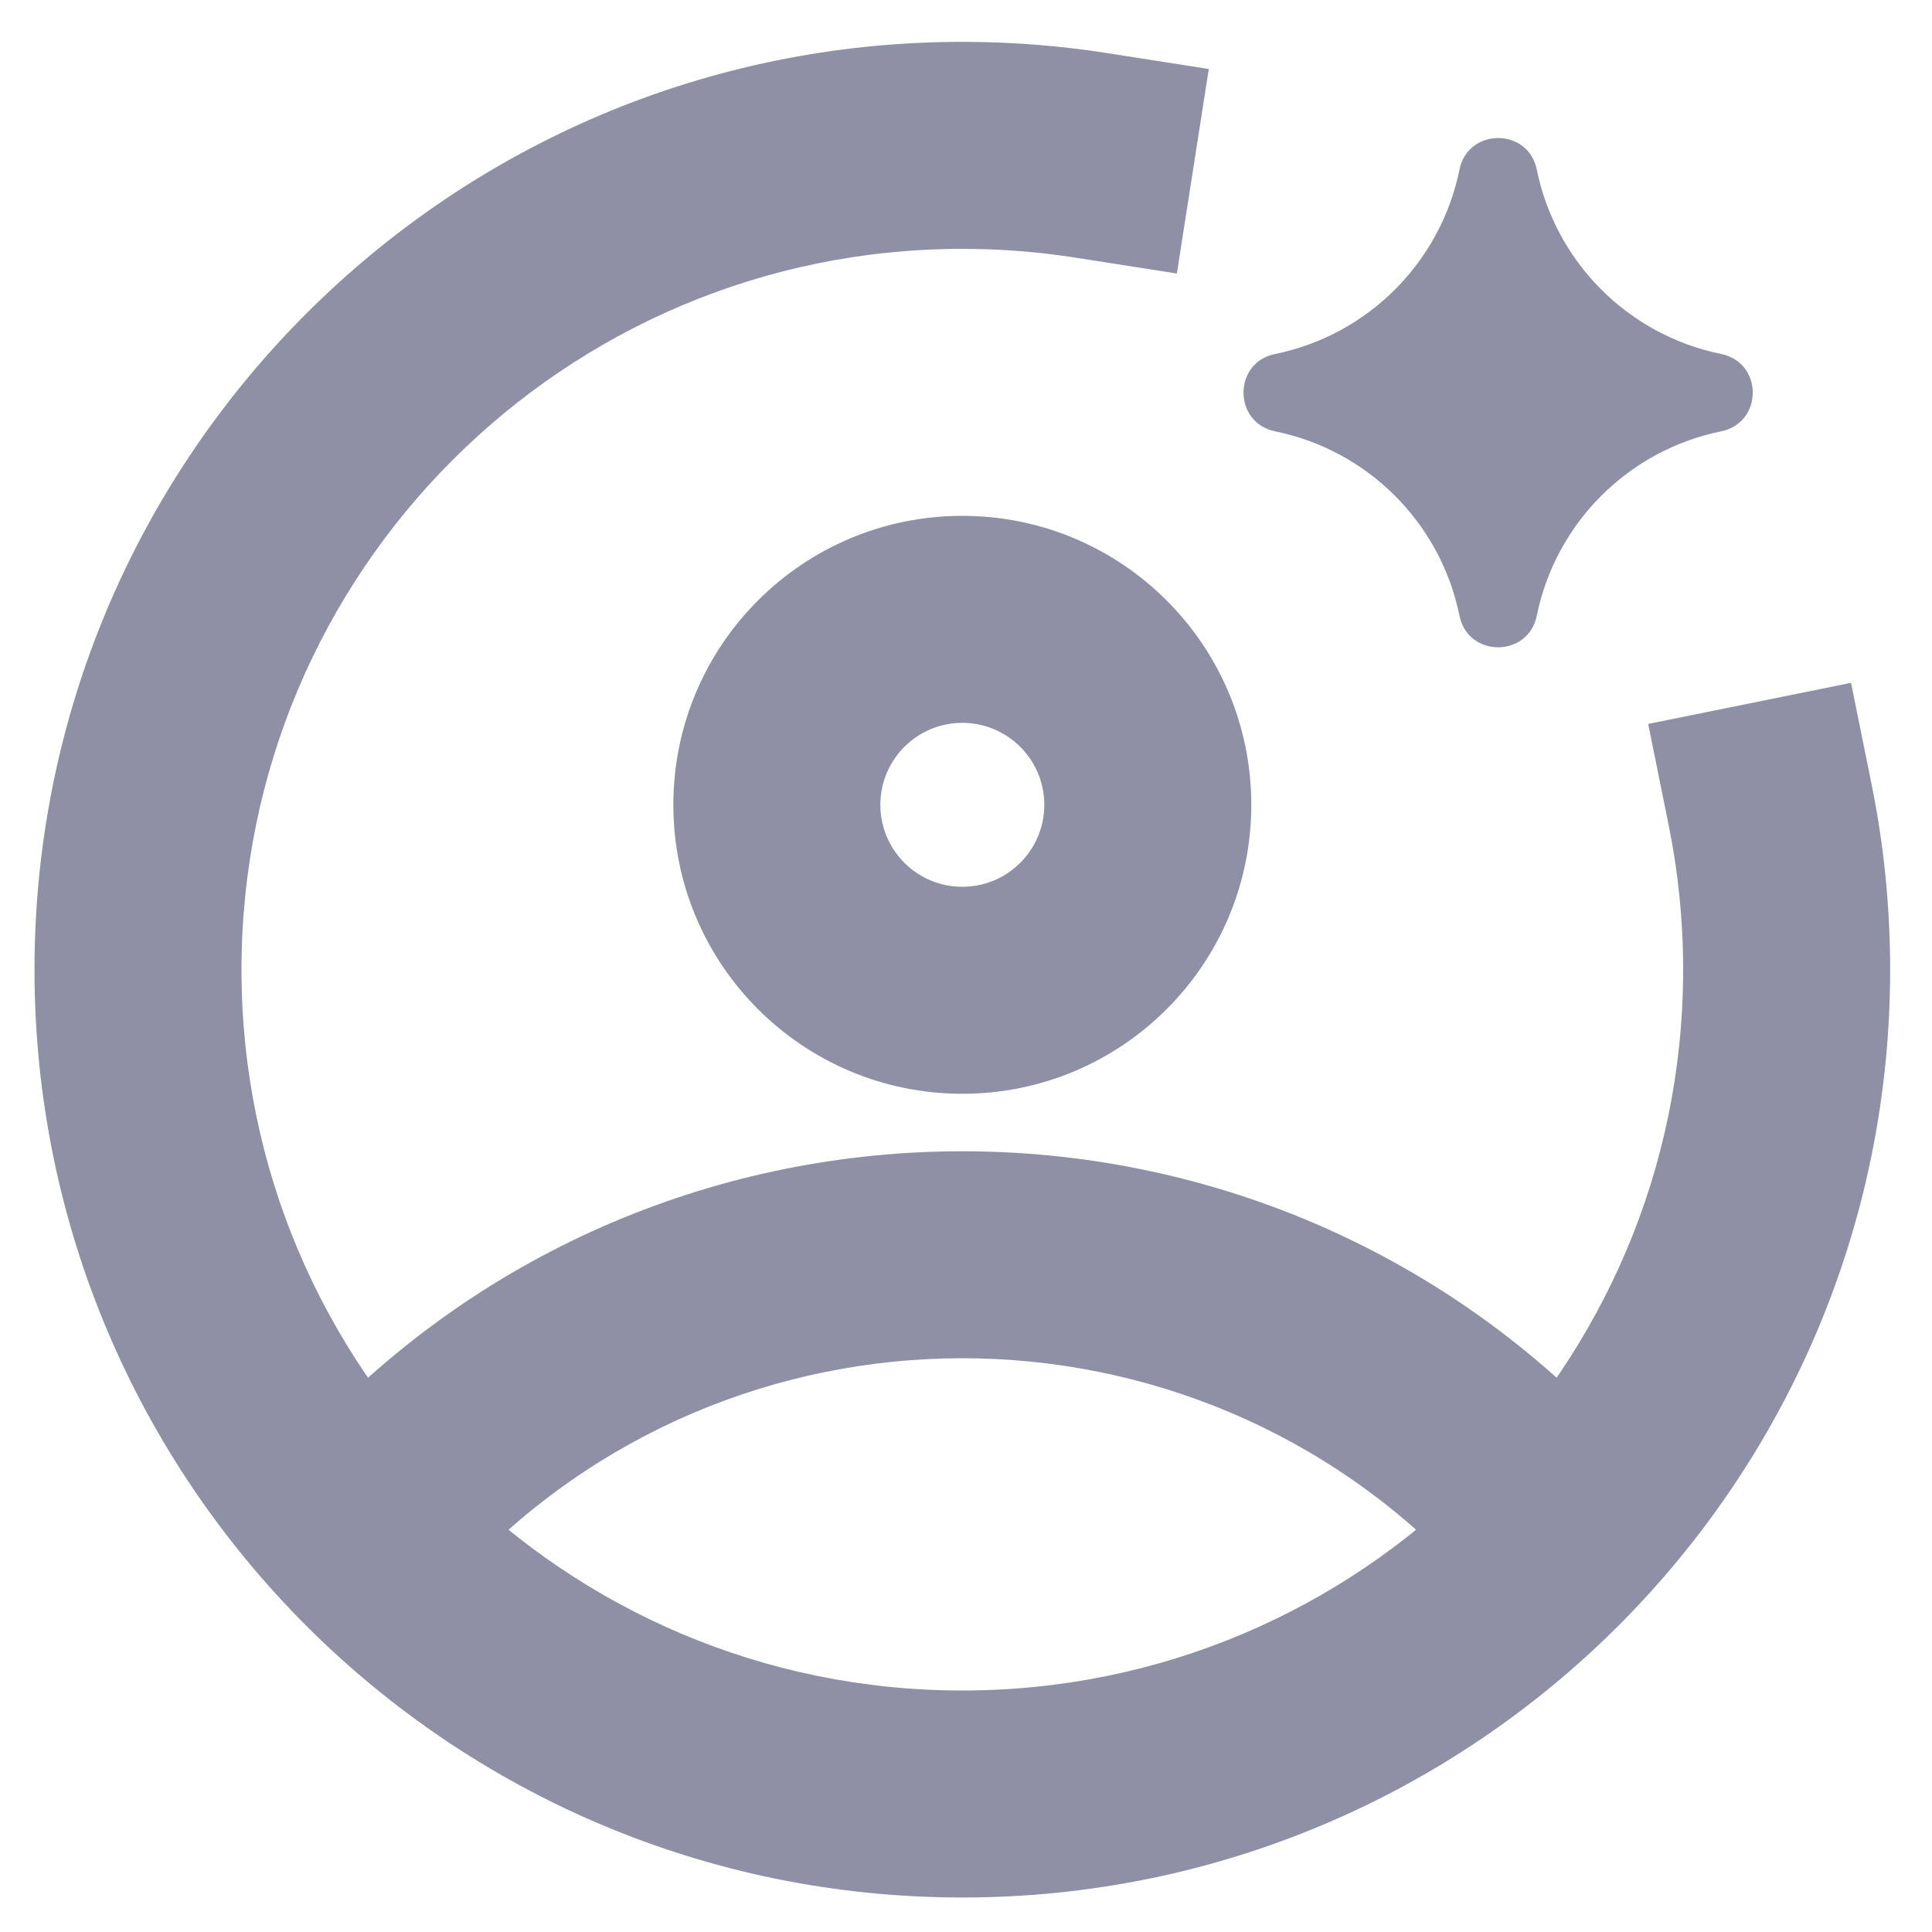 <svg width="21" height="21" viewBox="0 0 21 21" fill="none" xmlns="http://www.w3.org/2000/svg">
<path d="M15.864 1.843C15.957 1.386 16.611 1.386 16.704 1.843C16.91 2.853 17.699 3.642 18.709 3.848C19.166 3.941 19.166 4.594 18.709 4.688C17.699 4.894 16.91 5.683 16.704 6.693C16.611 7.15 15.957 7.15 15.864 6.693C15.658 5.683 14.869 4.894 13.859 4.688C13.402 4.594 13.402 3.941 13.859 3.848C14.869 3.642 15.658 2.853 15.864 1.843Z" fill="#8E91A6"/>
<path d="M3.366 15.597L2.598 16.419L4.243 17.954L5.01 17.132L3.366 15.597ZM15.91 17.132L16.677 17.954L18.322 16.419L17.555 15.597L15.91 17.132ZM11.68 2.799L12.792 2.973L13.139 0.75L12.028 0.576L11.68 2.799ZM20.343 8.524L20.12 7.422L17.915 7.869L18.138 8.972L20.343 8.524ZM5.01 17.132C7.957 13.974 12.963 13.974 15.91 17.132L17.555 15.597C13.718 11.486 7.202 11.486 3.366 15.597L5.01 17.132ZM10.46 9.639C9.968 9.639 9.569 9.24 9.569 8.748H7.319C7.319 10.483 8.725 11.889 10.46 11.889V9.639ZM11.351 8.748C11.351 9.24 10.952 9.639 10.46 9.639V11.889C12.195 11.889 13.601 10.483 13.601 8.748H11.351ZM10.46 7.857C10.952 7.857 11.351 8.256 11.351 8.748H13.601C13.601 7.013 12.195 5.607 10.46 5.607V7.857ZM10.46 5.607C8.725 5.607 7.319 7.013 7.319 8.748H9.569C9.569 8.256 9.968 7.857 10.46 7.857V5.607ZM18.295 10.54C18.295 14.867 14.787 18.375 10.46 18.375V20.625C16.03 20.625 20.545 16.11 20.545 10.54H18.295ZM10.46 18.375C6.133 18.375 2.625 14.867 2.625 10.54H0.375C0.375 16.11 4.89 20.625 10.46 20.625V18.375ZM2.625 10.54C2.625 6.213 6.133 2.705 10.46 2.705V0.455C4.89 0.455 0.375 4.97 0.375 10.54H2.625ZM10.46 2.705C10.876 2.705 11.283 2.737 11.68 2.799L12.028 0.576C11.516 0.496 10.992 0.455 10.46 0.455V2.705ZM18.138 8.972C18.241 9.478 18.295 10.002 18.295 10.54H20.545C20.545 9.851 20.476 9.177 20.343 8.524L18.138 8.972Z" fill="#8E91A6"/>
</svg>
